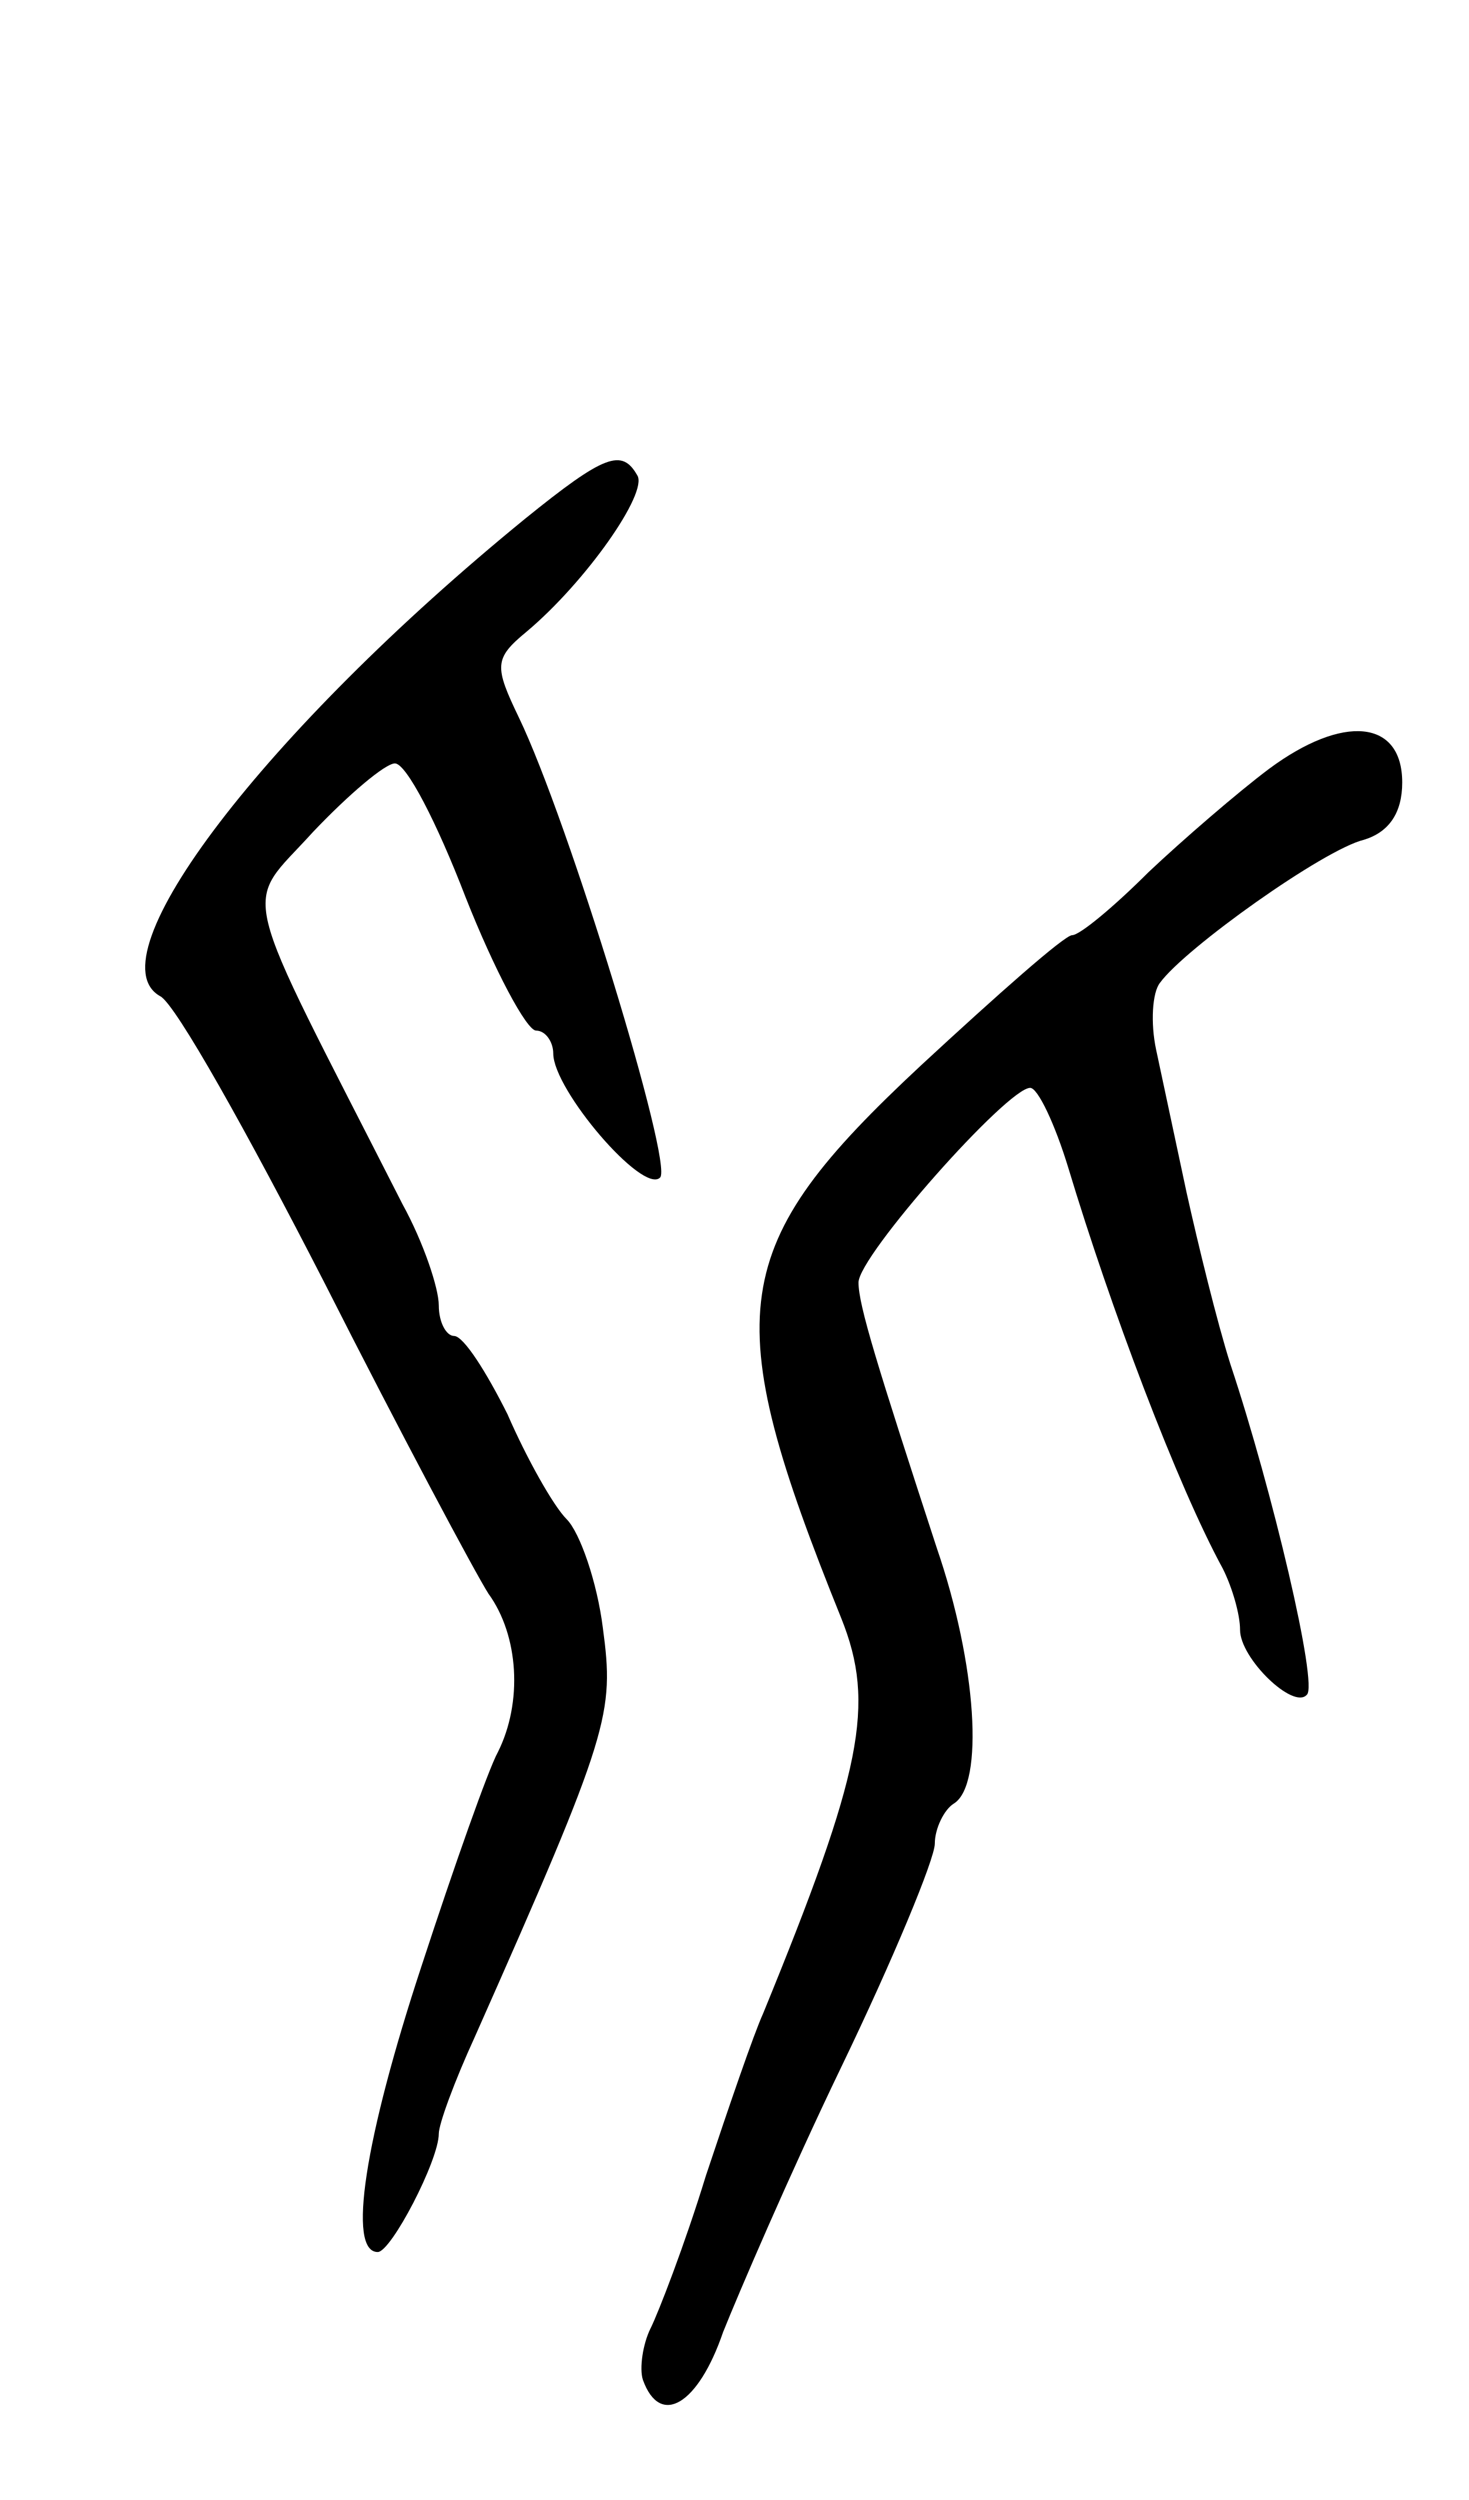 <svg version="1.0" xmlns="http://www.w3.org/2000/svg"
 width="77pt" height="131pt" viewBox="0 0 77 131"
 preserveAspectRatio="xMidYMid meet">
<g transform="translate(0,131) scale(0.1,-0.1)"
fill="#000000" stroke="none">
<path d="M275 1038 c-136 -111 -227 -230 -191 -250 8 -4 46 -72 86 -150 40
-79 79 -152 86 -163 16 -22 18 -57 5 -83 -5 -9 -23 -60 -40 -112 -30 -91 -39
-150 -23 -150 7 0 32 48 32 62 0 5 8 27 19 51 71 160 73 169 67 214 -3 24 -12
50 -19 57 -7 7 -21 32 -31 55 -11 22 -23 41 -28 41 -4 0 -8 7 -8 16 0 9 -8 33
-19 53 -88 173 -84 154 -47 195 19 20 38 36 43 36 6 0 22 -31 37 -70 15 -38
32 -70 37 -70 5 0 9 -6 9 -12 0 -19 47 -74 56 -65 7 7 -48 187 -74 241 -13 27
-13 31 4 45 31 26 64 73 58 82 -8 14 -17 11 -59 -23z"/>
<path d="M665 907 c-16 -12 -45 -37 -63 -54 -18 -18 -36 -33 -40 -33 -4 0 -39
-31 -79 -68 -102 -95 -107 -129 -42 -290 18 -45 11 -80 -41 -207 -5 -11 -18
-49 -30 -85 -11 -36 -25 -72 -29 -80 -4 -8 -6 -21 -4 -27 9 -25 29 -13 42 25
8 20 35 83 62 139 27 56 49 109 49 117 0 8 5 18 10 21 16 10 12 73 -9 134 -31
95 -41 127 -41 139 0 14 78 102 90 102 4 0 13 -19 20 -42 22 -73 57 -166 81
-210 5 -10 9 -24 9 -32 0 -15 28 -42 35 -34 6 5 -18 107 -40 173 -7 22 -17 63
-23 90 -6 28 -13 61 -16 75 -3 14 -2 30 2 35 13 18 86 70 107 75 13 4 20 14
20 30 0 33 -31 36 -70 7z"/>
</g>
</svg>
